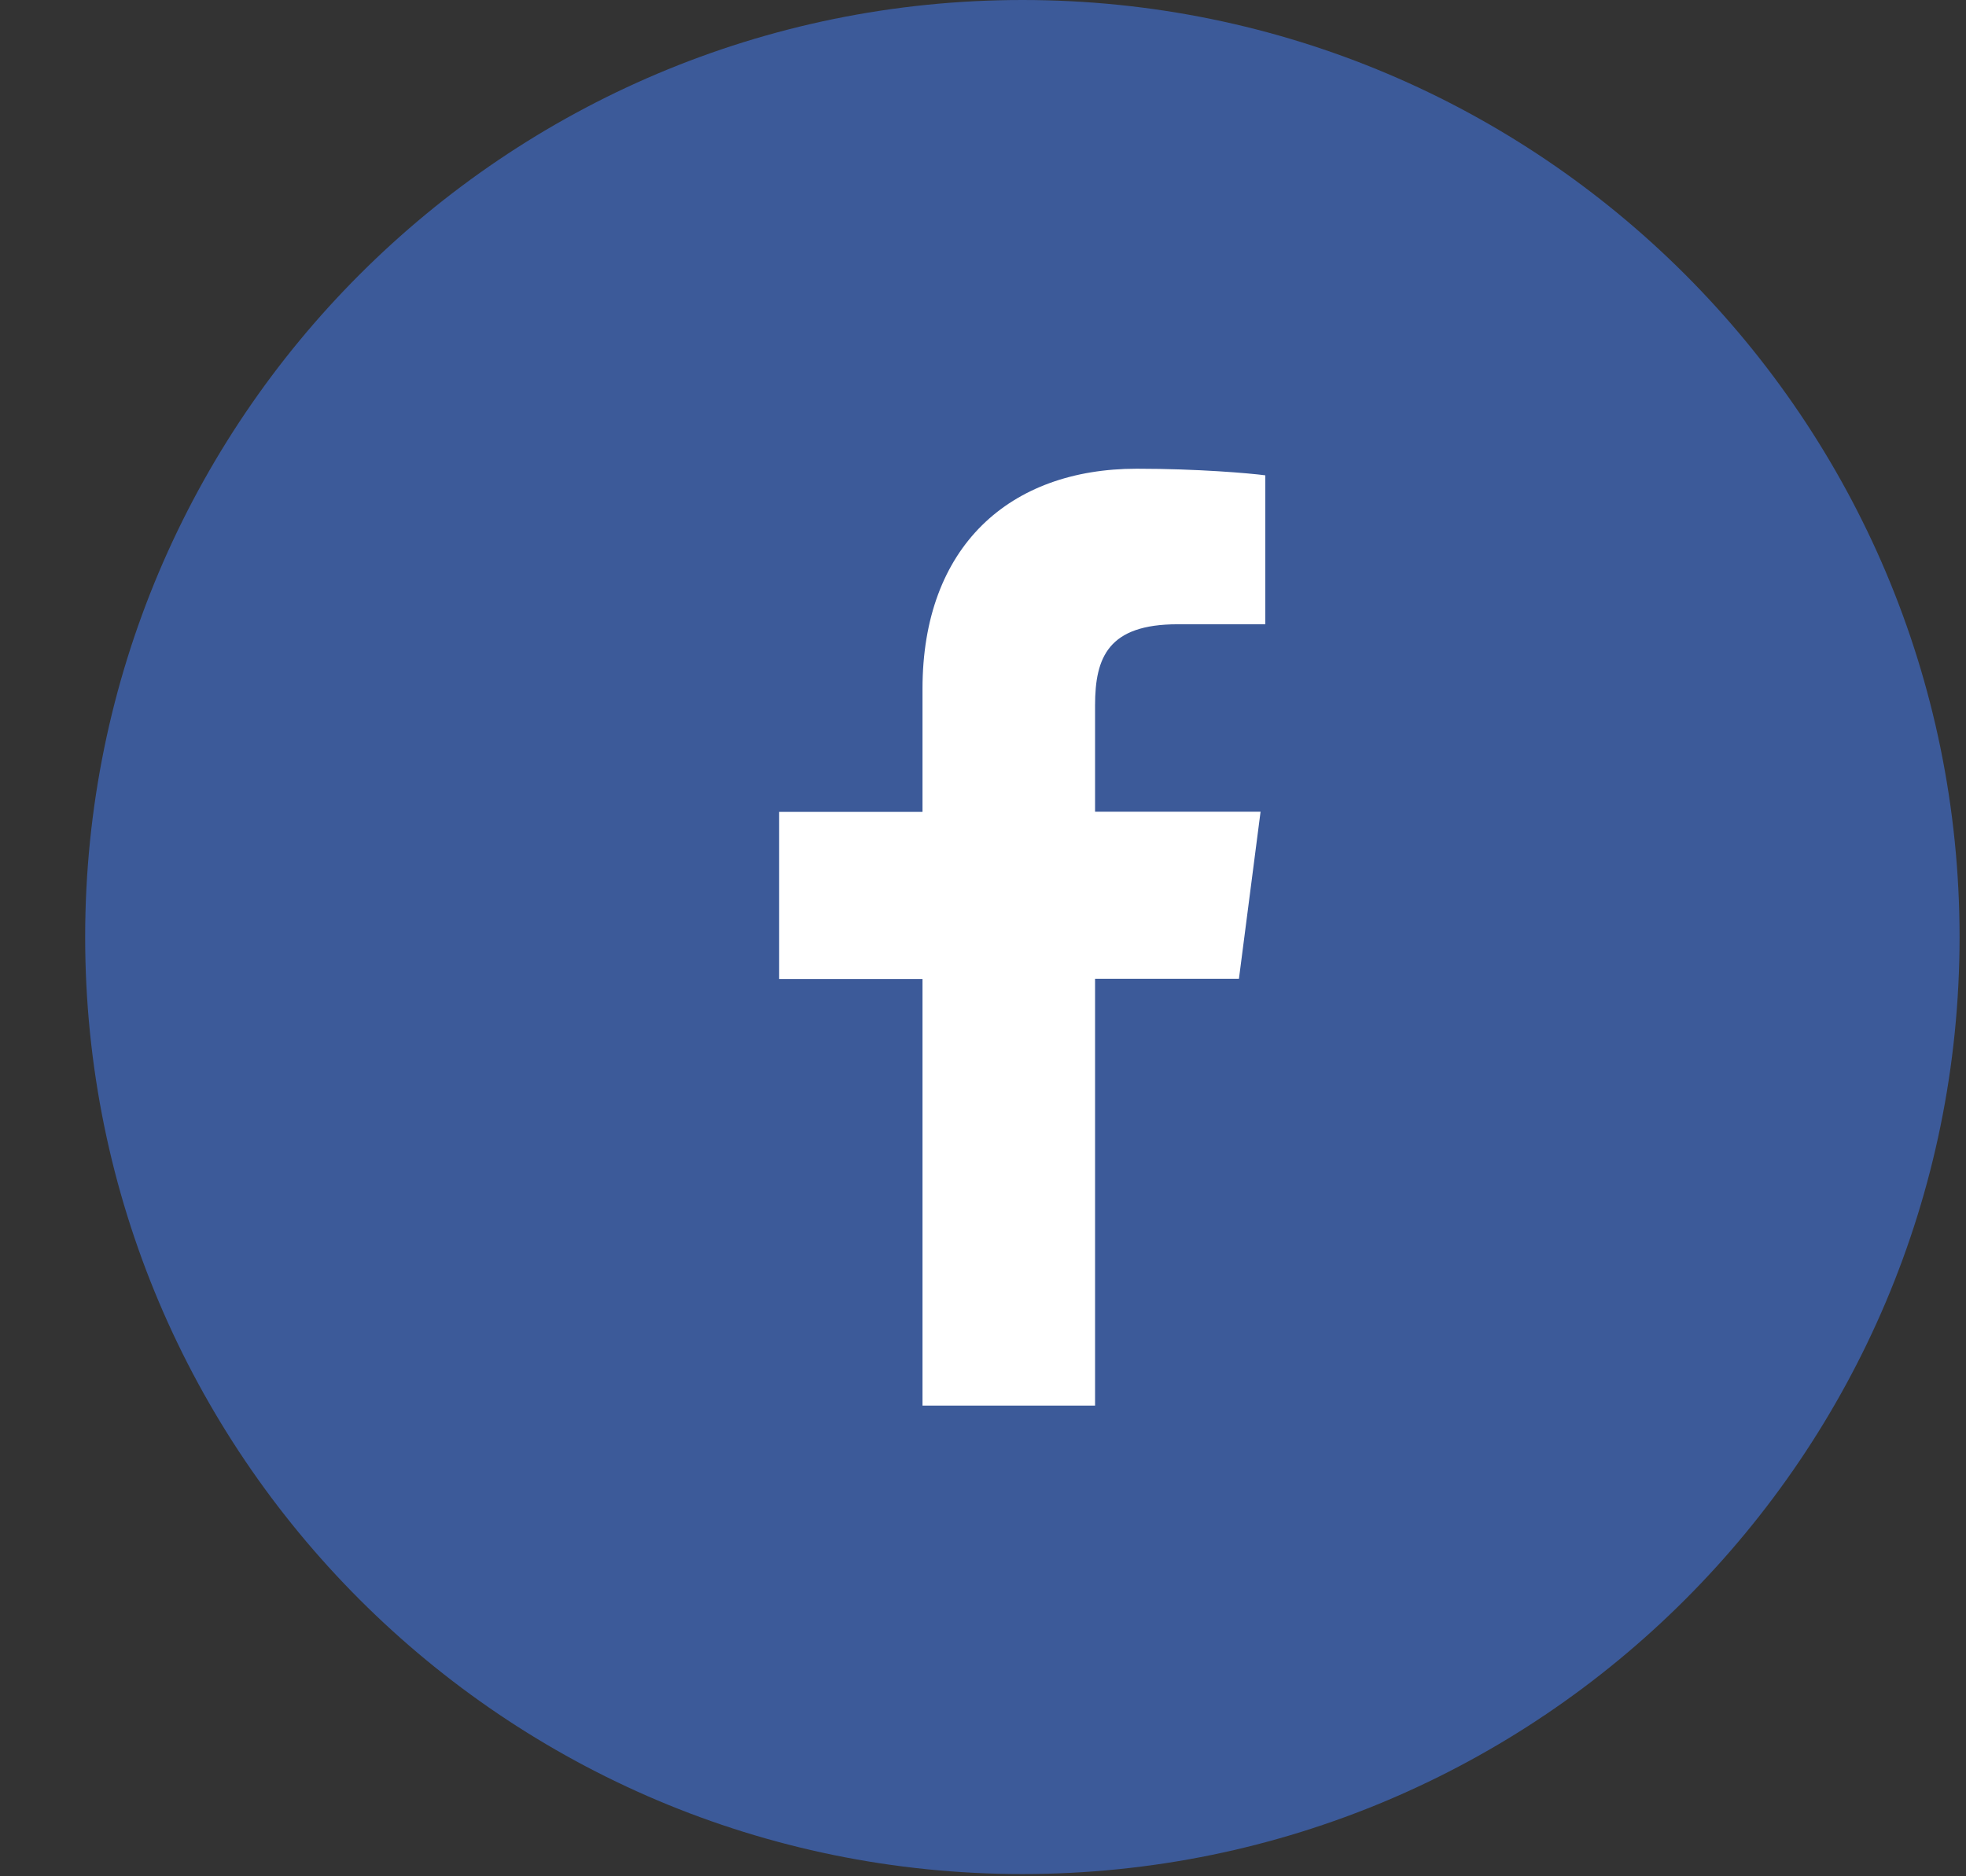 <svg width="22" height="21" viewBox="0 0 22 21" fill="none" xmlns="http://www.w3.org/2000/svg">
<rect x="0" y="0" width="22" height="21" fill="#333333" stroke="none"/>
<path d="M11.441 20.975C17.233 20.975 21.928 16.28 21.928 10.488C21.928 4.695 17.233 0 11.441 0C5.649 0 0.953 4.695 0.953 10.488C0.953 16.28 5.649 20.975 11.441 20.975Z" fill="#3C5A99"/>
<path d="M12.254 15.732V10.955H13.864L14.106 9.085H12.254V7.895C12.254 7.354 12.404 6.987 13.178 6.987H14.159V5.32C13.989 5.297 13.403 5.246 12.721 5.246C11.298 5.246 10.323 6.115 10.323 7.71V9.087H8.719V10.957H10.323V15.732H12.254Z" fill="white"/>
</svg>
